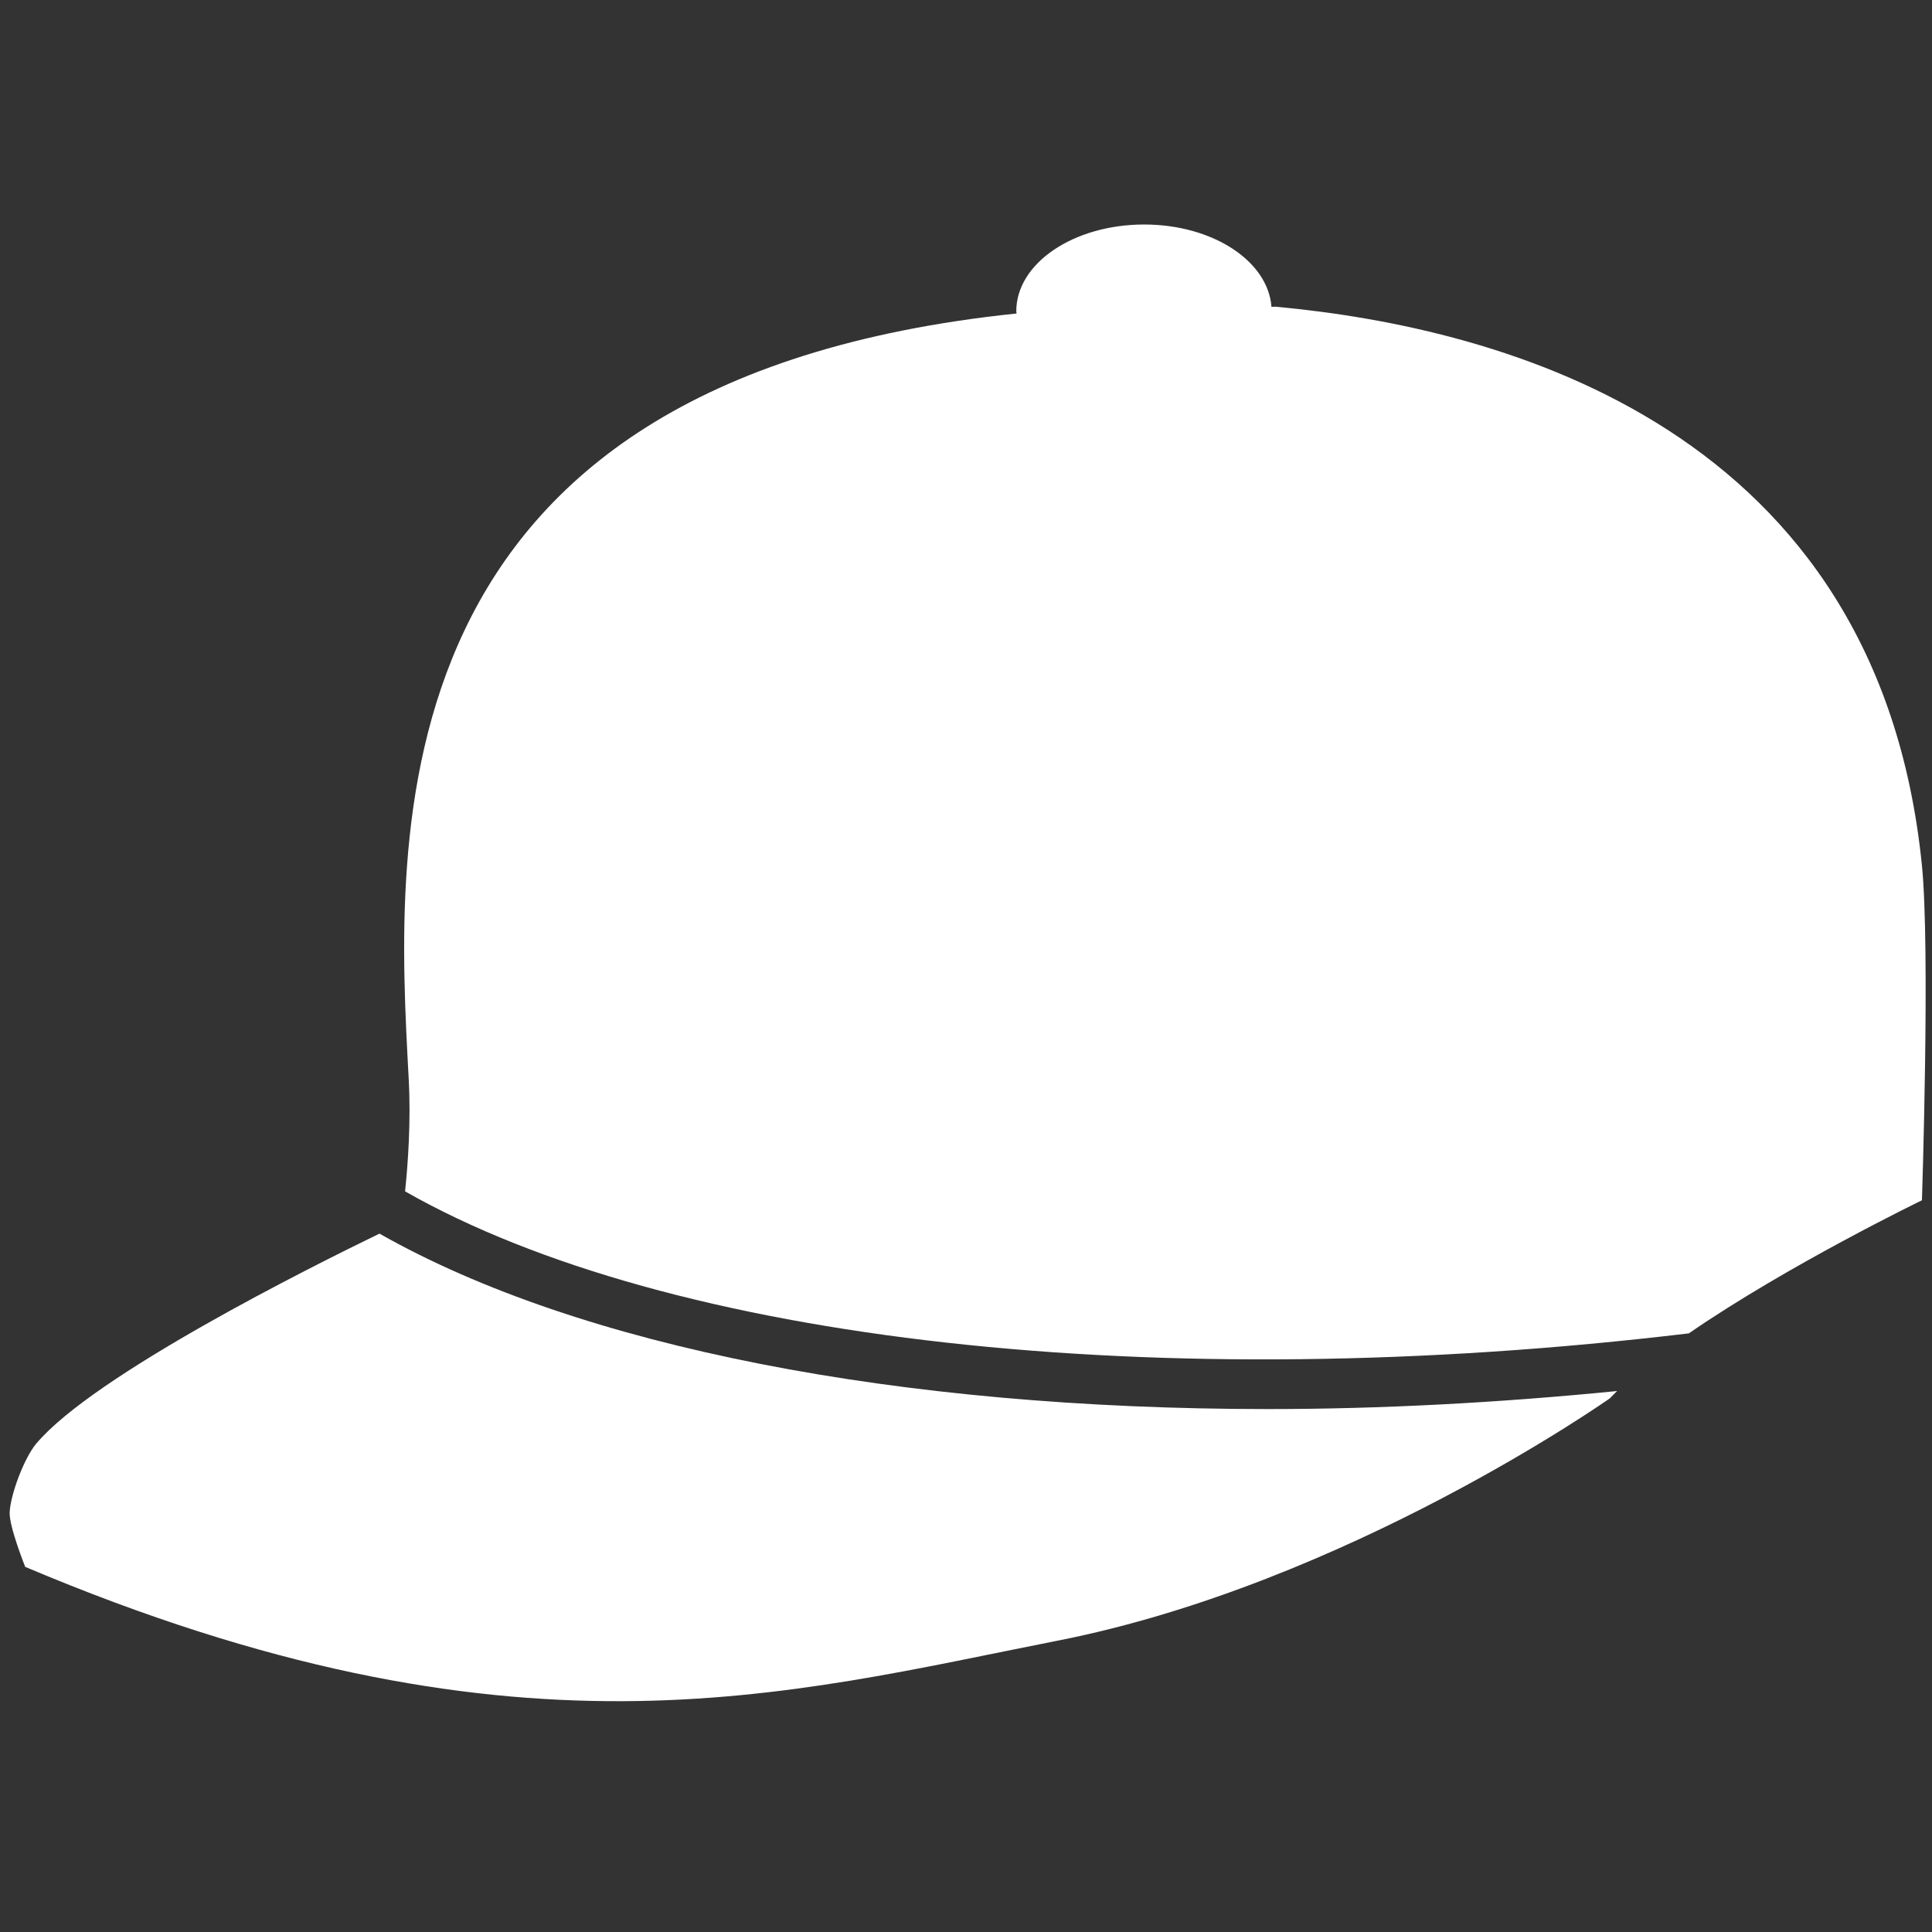 <svg fill="#fff" xmlns="http://www.w3.org/2000/svg" width="200" height="200" viewBox="0 0 200 200">
  <rect x="0" y="0" width="200" height="200" fill="#333333" stroke="none"/>
  <g transform="translate(0 23)">
    <path d="M131.241,122.866 C93.092,122.866 60.01,116.465 39.282,104.704 C32.149,108.166 9.682,119.368 3.738,126.462 C2.518,127.918 1.092,131.668 1,133.555 C0.933,135.027 2.61,139.202 2.61,139.202 C53.056,160.529 81.262,152.404 109.462,146.845 C139.462,140.951 166.667,121.743 166.667,121.743 C166.892,121.492 167.164,121.24 167.405,120.999 C155.031,122.225 142.892,122.866 131.241,122.866 Z"/>
    <path d="M132.046,8.75 L131.621,8.761 C131.267,4.016 125.528,0.241 118.446,0.241 C111.133,0.241 105.205,4.257 105.205,9.217 C105.205,9.299 105.236,9.371 105.236,9.453 C38.2,16.418 40.944,63.344 42.308,88.676 C42.549,93.113 42.231,97.478 41.933,100.329 C69.272,115.901 119.769,121.62 174.831,115.029 C185.031,107.997 198.959,101.253 198.959,101.253 C198.959,101.253 199.821,75.228 198.959,66.611 C194.421,21.358 155.728,10.93 132.046,8.75 Z"/>
  </g>
</svg>
